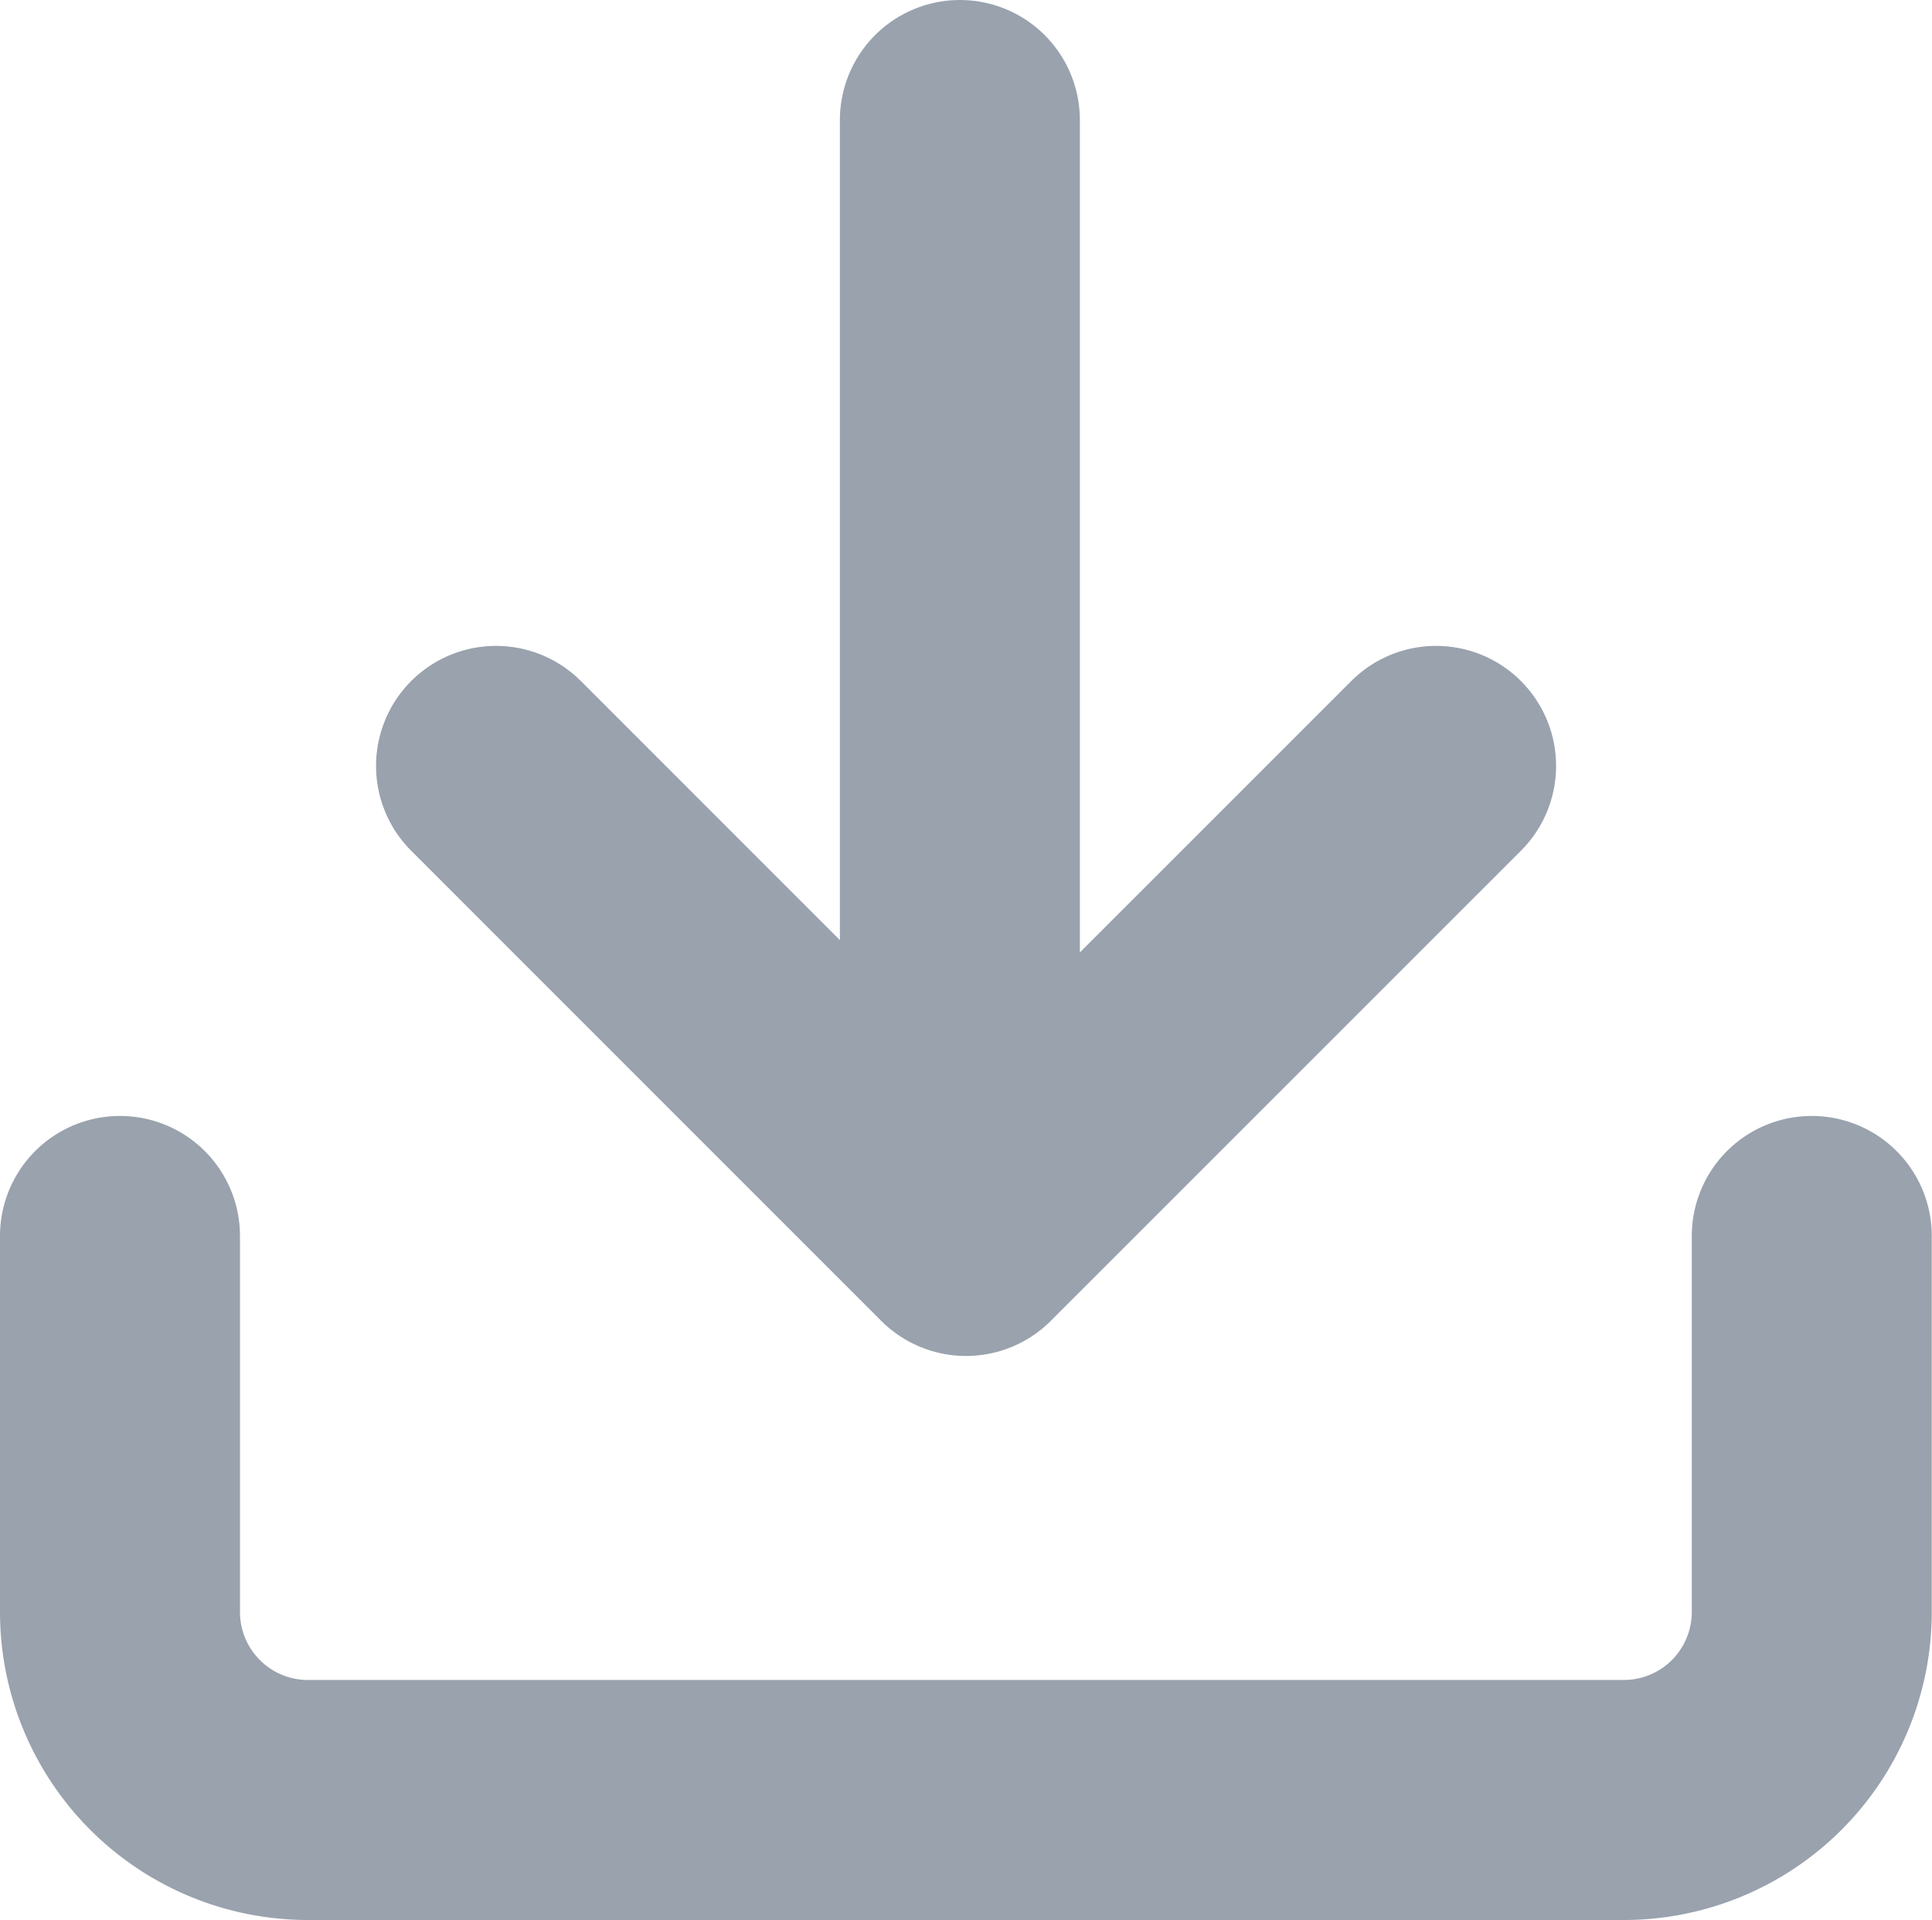 <svg xmlns="http://www.w3.org/2000/svg" width="16.102" height="16" viewBox="0 0 16.102 16">
  <g id="download" transform="translate(1 1)">
    <path id="Path_112" data-name="Path 112" d="M17.1,15v3.134A1.567,1.567,0,0,1,15.535,19.7H4.567A1.567,1.567,0,0,1,3,18.134V15" transform="translate(-3 -5.701)" fill="none" stroke="#99a2ad" stroke-linecap="round" stroke-linejoin="round" stroke-width="2"/>
    <path id="Path_113" data-name="Path 113" d="M7,10l3.917,3.917L14.835,10" transform="translate(-3.866 -4.618)" fill="none" stroke="#99a2ad" stroke-linecap="round" stroke-linejoin="round" stroke-width="2"/>
    <line id="Line_9" data-name="Line 9" y1="9" transform="translate(7)" fill="none" stroke="#99a2ad" stroke-linecap="round" stroke-linejoin="round" stroke-width="2"/>
  </g>
</svg>
